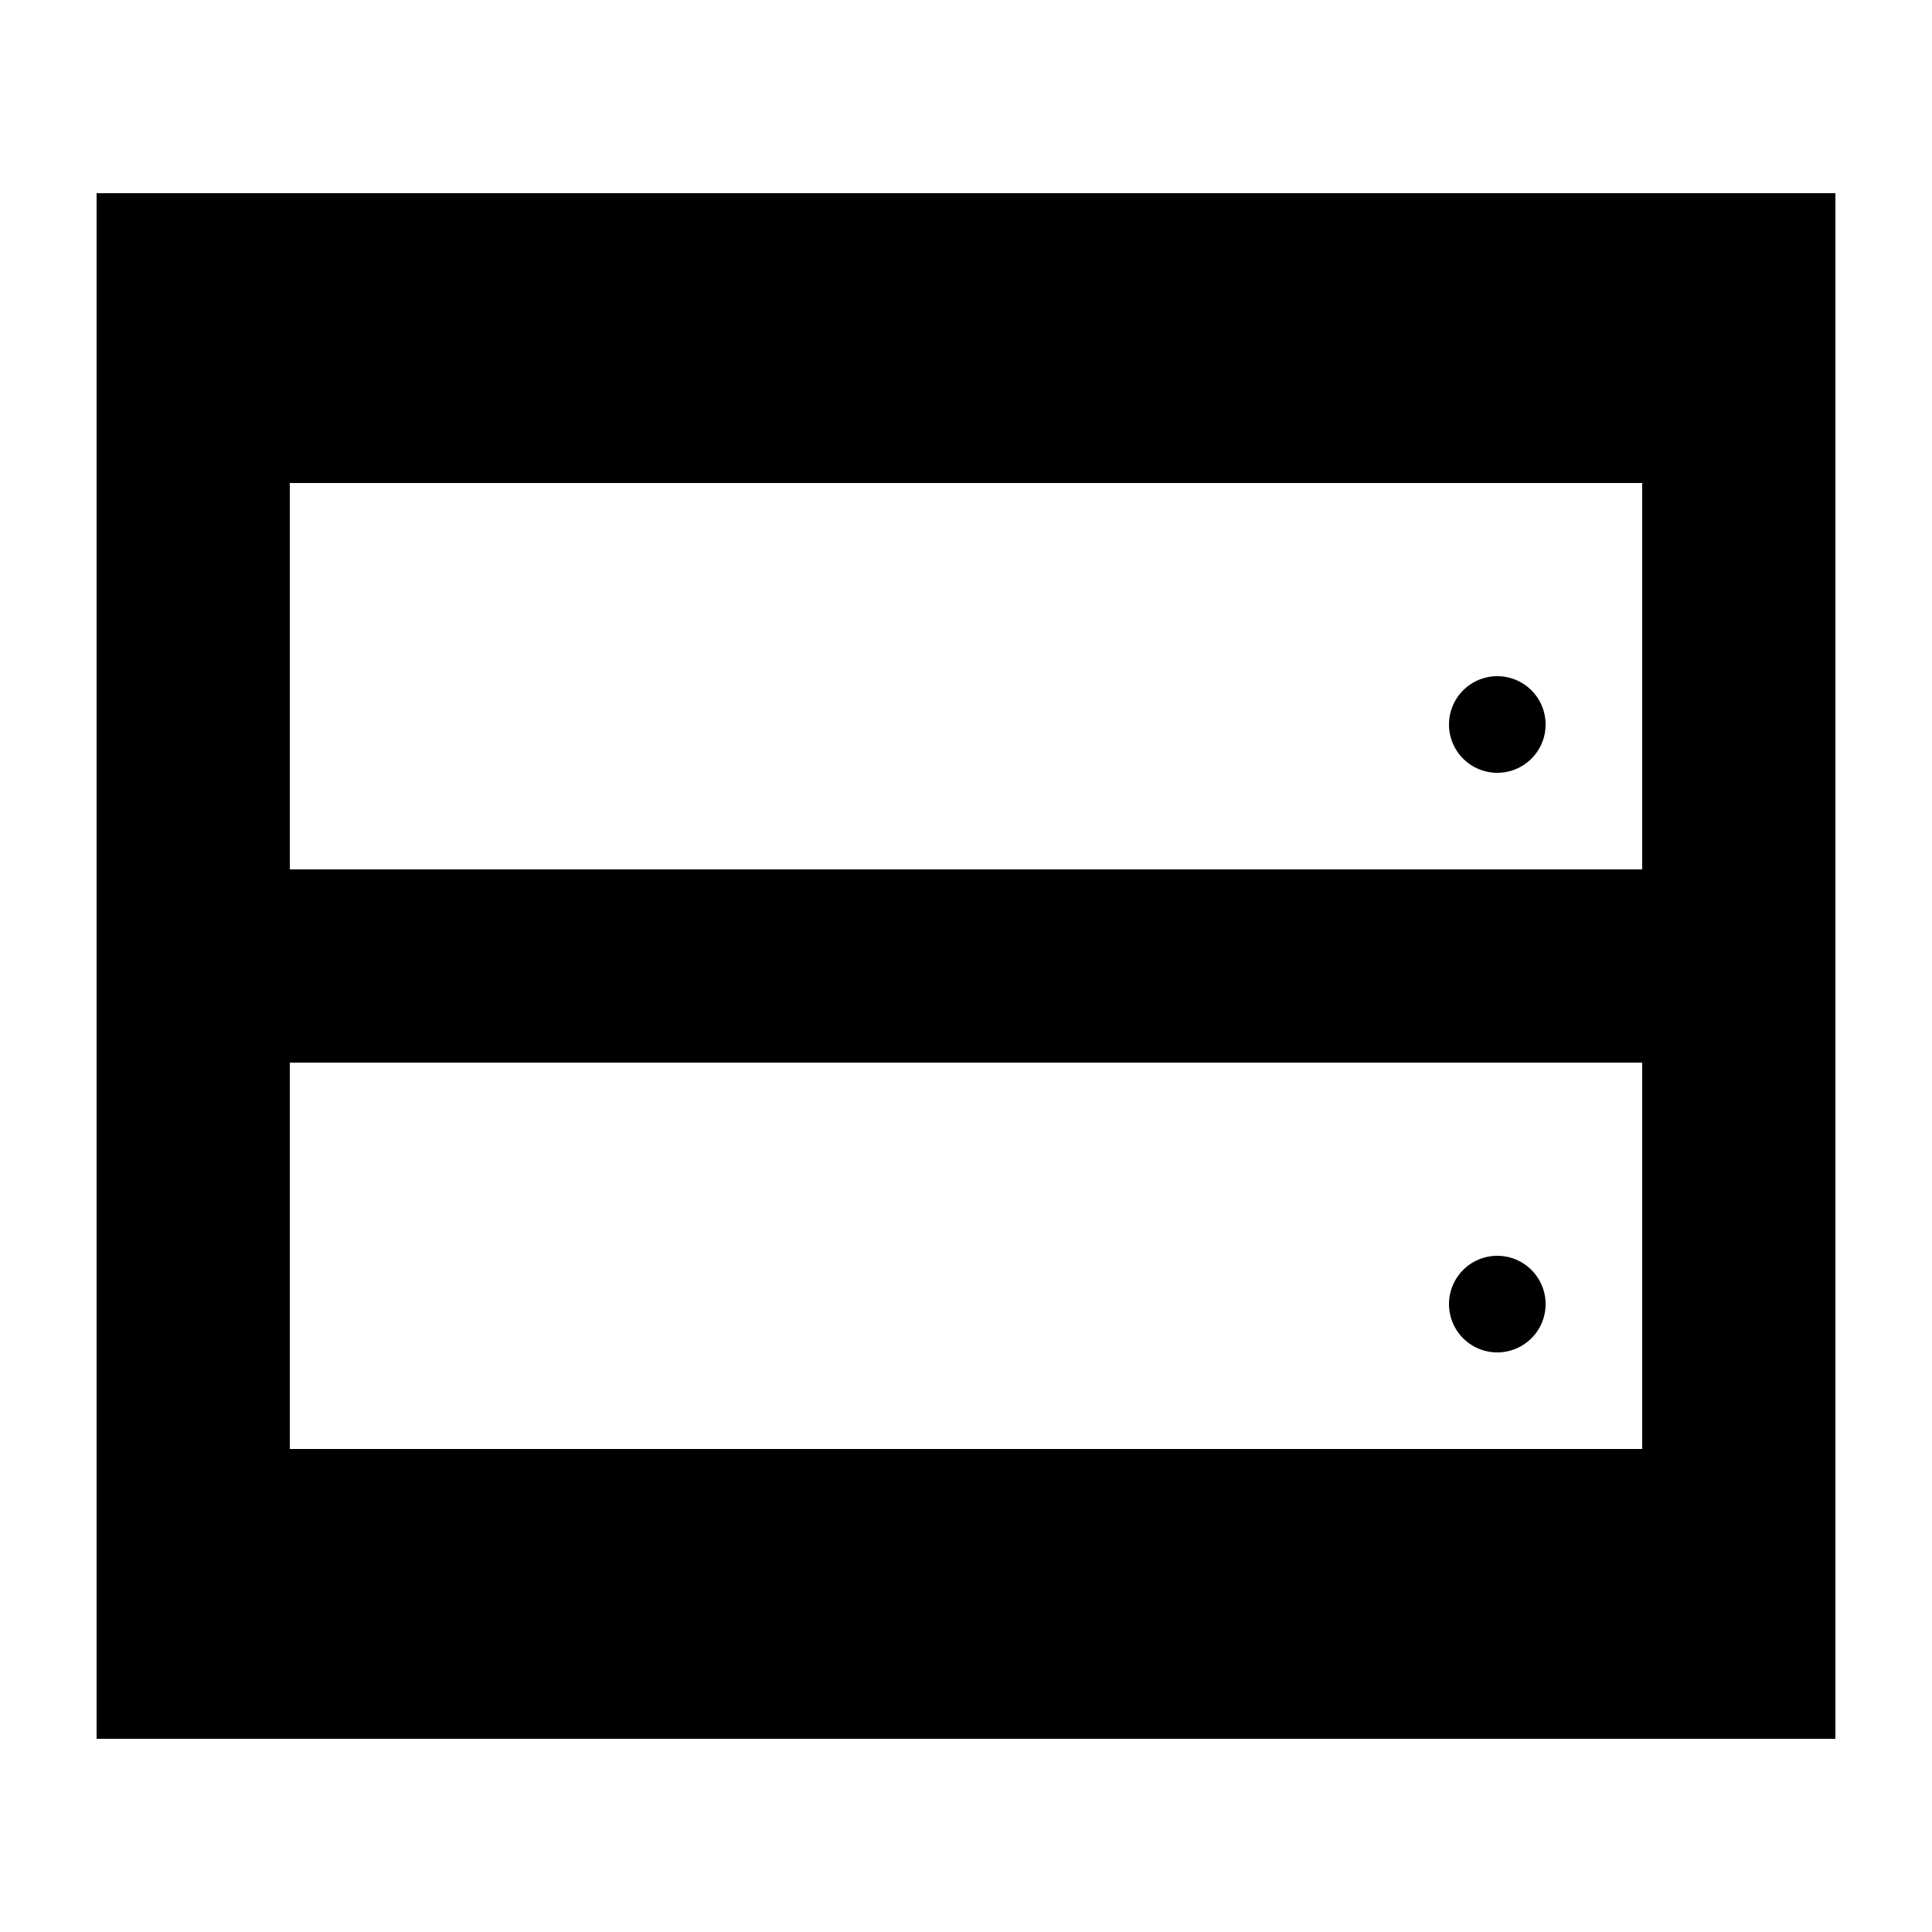 <?xml version="1.0" standalone="no"?><!DOCTYPE svg PUBLIC "-//W3C//DTD SVG 1.1//EN" "http://www.w3.org/Graphics/SVG/1.1/DTD/svg11.dtd"><svg t="1591769963481" class="icon" viewBox="0 0 1024 1024" version="1.1" xmlns="http://www.w3.org/2000/svg" p-id="28523" xmlns:xlink="http://www.w3.org/1999/xlink" width="64" height="64"><defs><style type="text/css"></style></defs><path d="M972.8 102.4v819.2H51.2V102.4h921.6z m-102.4 460.8H153.6v204.8h716.8v-204.8z m-76.8 102.4a25.6 25.6 0 1 1 0 51.2 25.6 25.6 0 0 1 0-51.2zM870.4 256H153.6v204.8h716.8V256z m-76.8 102.4a25.6 25.6 0 1 1 0 51.2 25.6 25.6 0 0 1 0-51.2z" p-id="28524"></path></svg>
